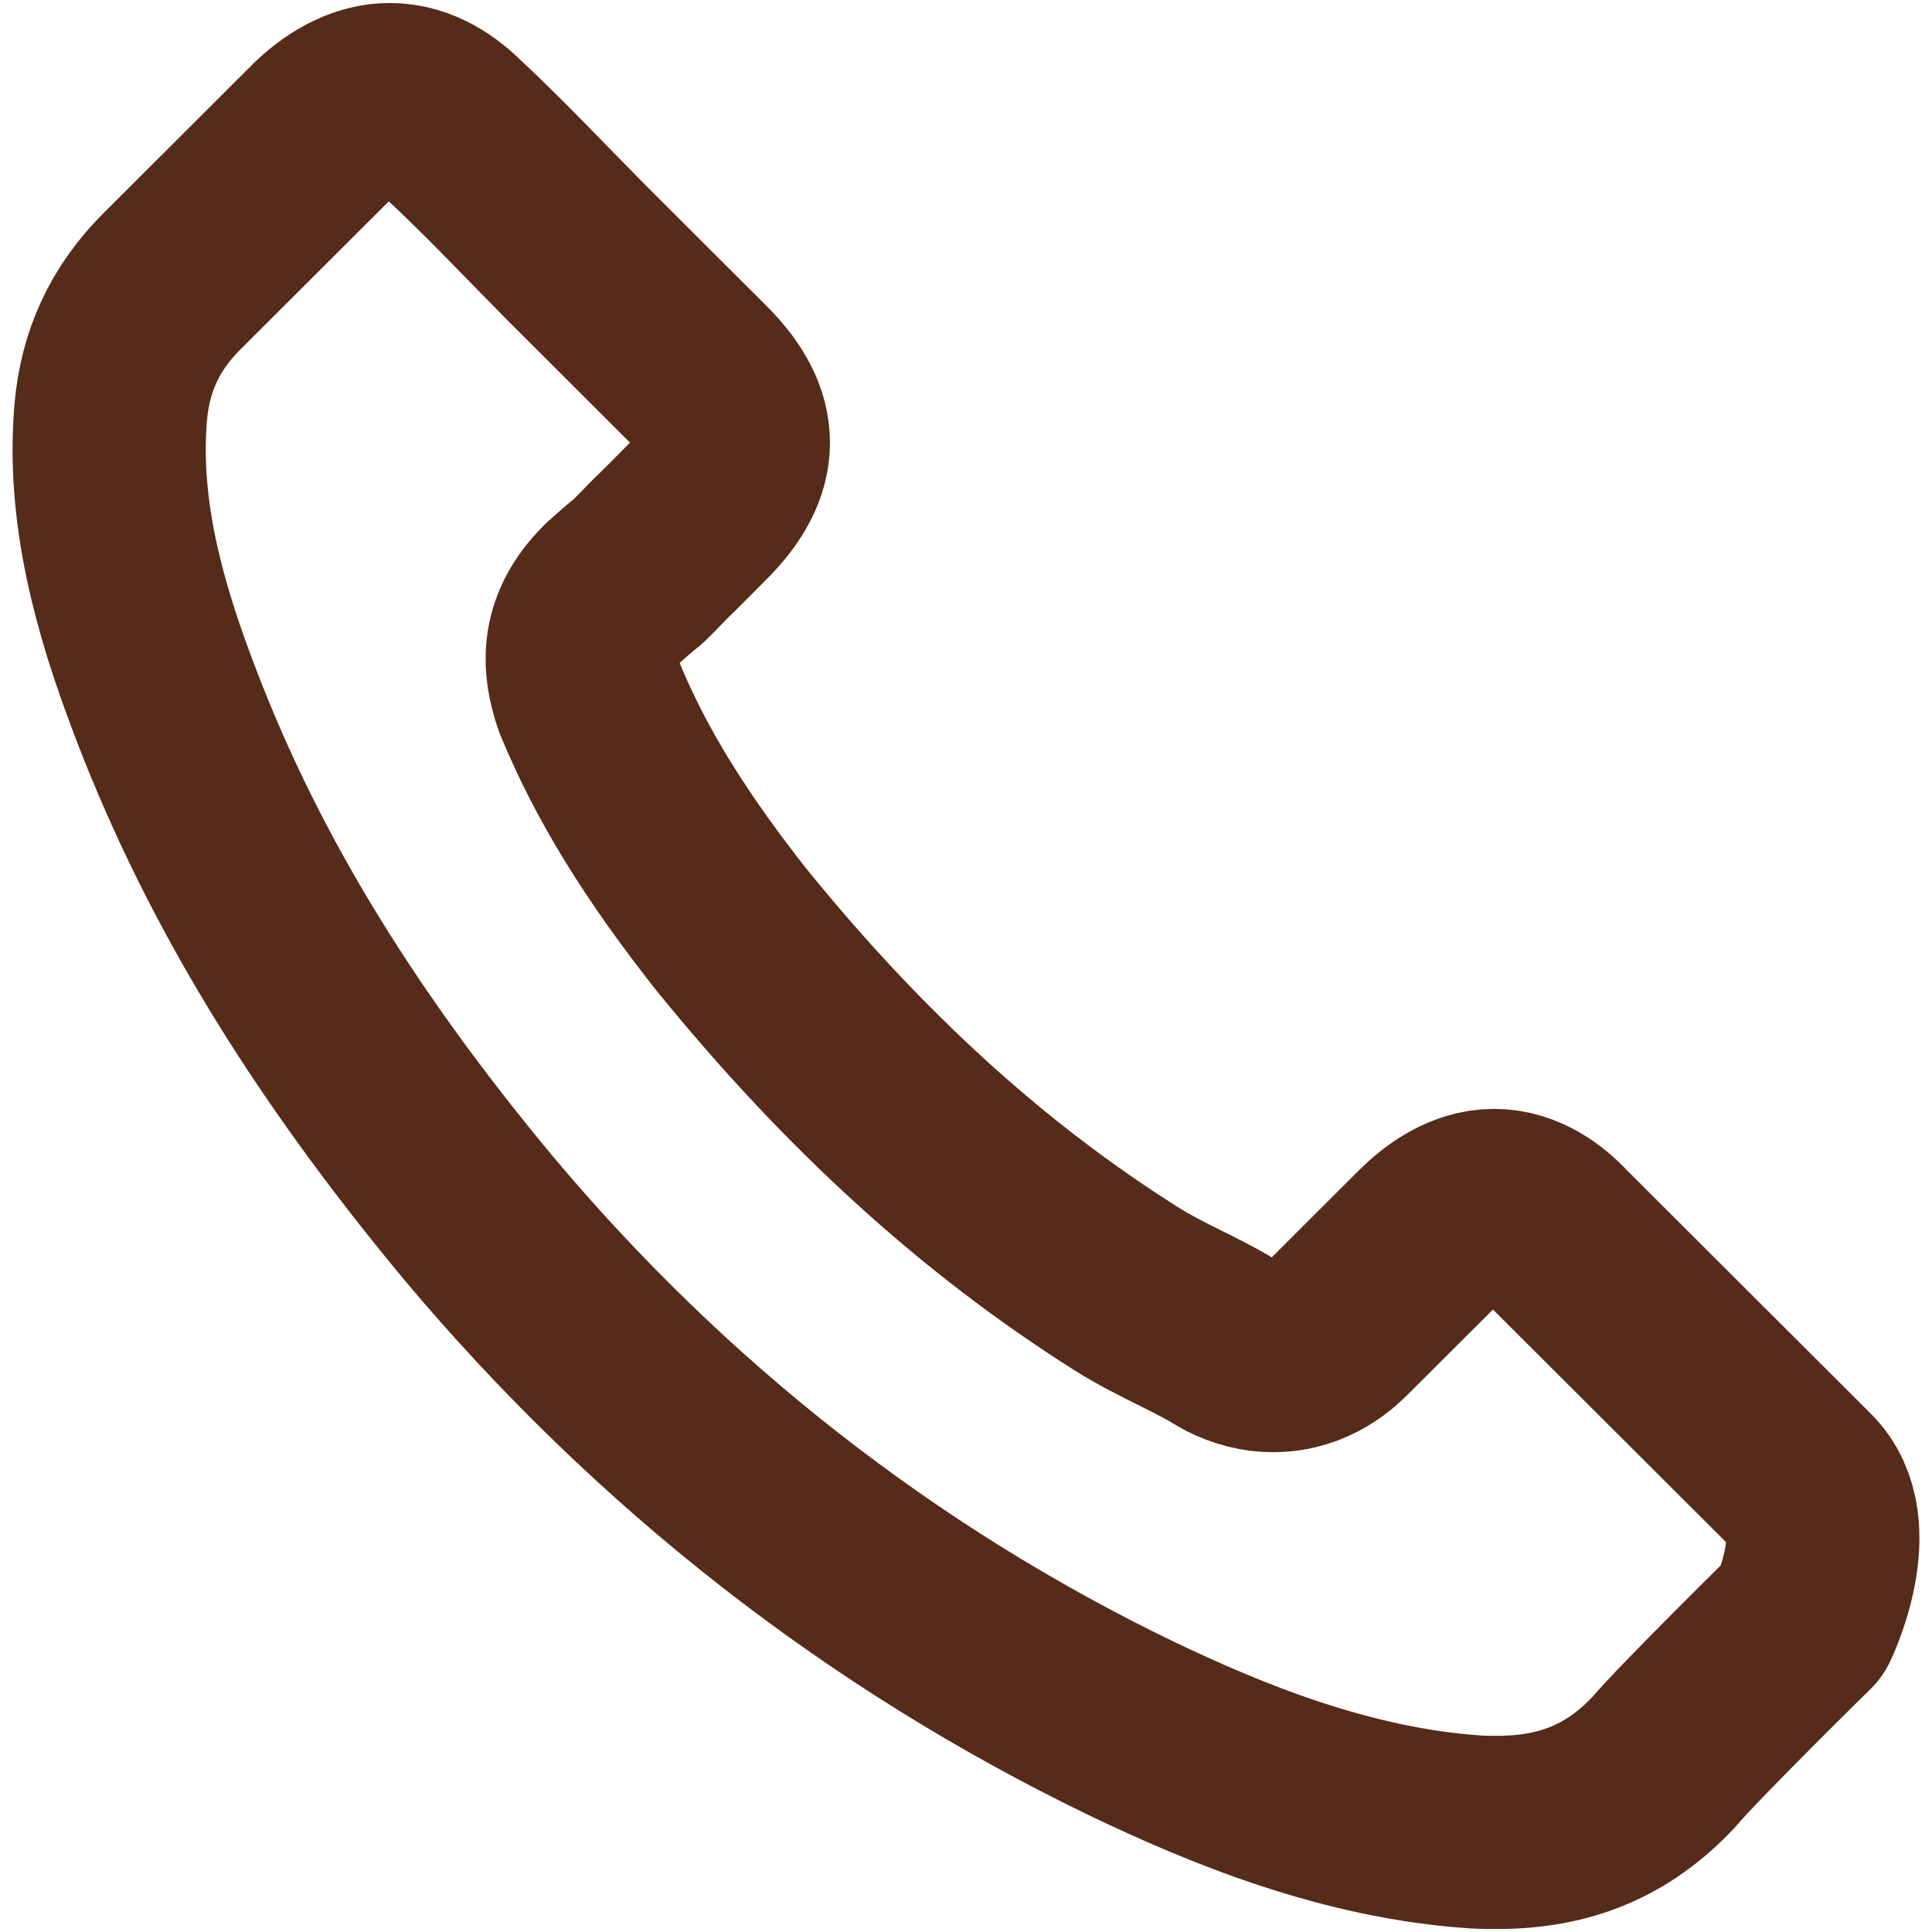 <svg width="20" height="20" viewBox="0 0 20 20" fill="none" xmlns="http://www.w3.org/2000/svg">
<path d="M18.663 16.771C18.663 16.771 17.505 17.909 17.221 18.243C16.758 18.736 16.213 18.969 15.499 18.969C15.43 18.969 15.357 18.969 15.288 18.965C13.928 18.878 12.664 18.348 11.716 17.895C9.124 16.643 6.848 14.865 4.956 12.612C3.395 10.734 2.35 8.997 1.659 7.132C1.233 5.994 1.077 5.107 1.146 4.271C1.192 3.736 1.398 3.293 1.778 2.914L3.34 1.355C3.564 1.145 3.802 1.031 4.036 1.031C4.324 1.031 4.558 1.204 4.704 1.351C4.709 1.355 4.714 1.36 4.718 1.364C4.998 1.625 5.263 1.895 5.542 2.182C5.684 2.329 5.831 2.475 5.978 2.626L7.228 3.874C7.713 4.358 7.713 4.806 7.228 5.29C7.095 5.423 6.967 5.555 6.834 5.683C6.449 6.076 6.751 5.775 6.353 6.131C6.344 6.14 6.335 6.145 6.33 6.154C5.936 6.547 6.01 6.931 6.092 7.192C6.097 7.205 6.101 7.219 6.106 7.233C6.431 8.019 6.889 8.759 7.585 9.641L7.59 9.646C8.854 11.2 10.186 12.411 11.656 13.339C11.844 13.458 12.036 13.554 12.22 13.645C12.384 13.727 12.54 13.805 12.673 13.887C12.691 13.896 12.71 13.91 12.728 13.919C12.884 13.997 13.03 14.033 13.181 14.033C13.562 14.033 13.8 13.796 13.877 13.718L14.775 12.822C14.931 12.667 15.178 12.479 15.467 12.479C15.751 12.479 15.984 12.658 16.126 12.813C16.131 12.818 16.131 12.818 16.135 12.822L18.659 15.341C19.131 15.807 18.663 16.771 18.663 16.771Z" stroke="#562B1A" stroke-width="2" stroke-linecap="round" stroke-linejoin="round"/>
</svg>
